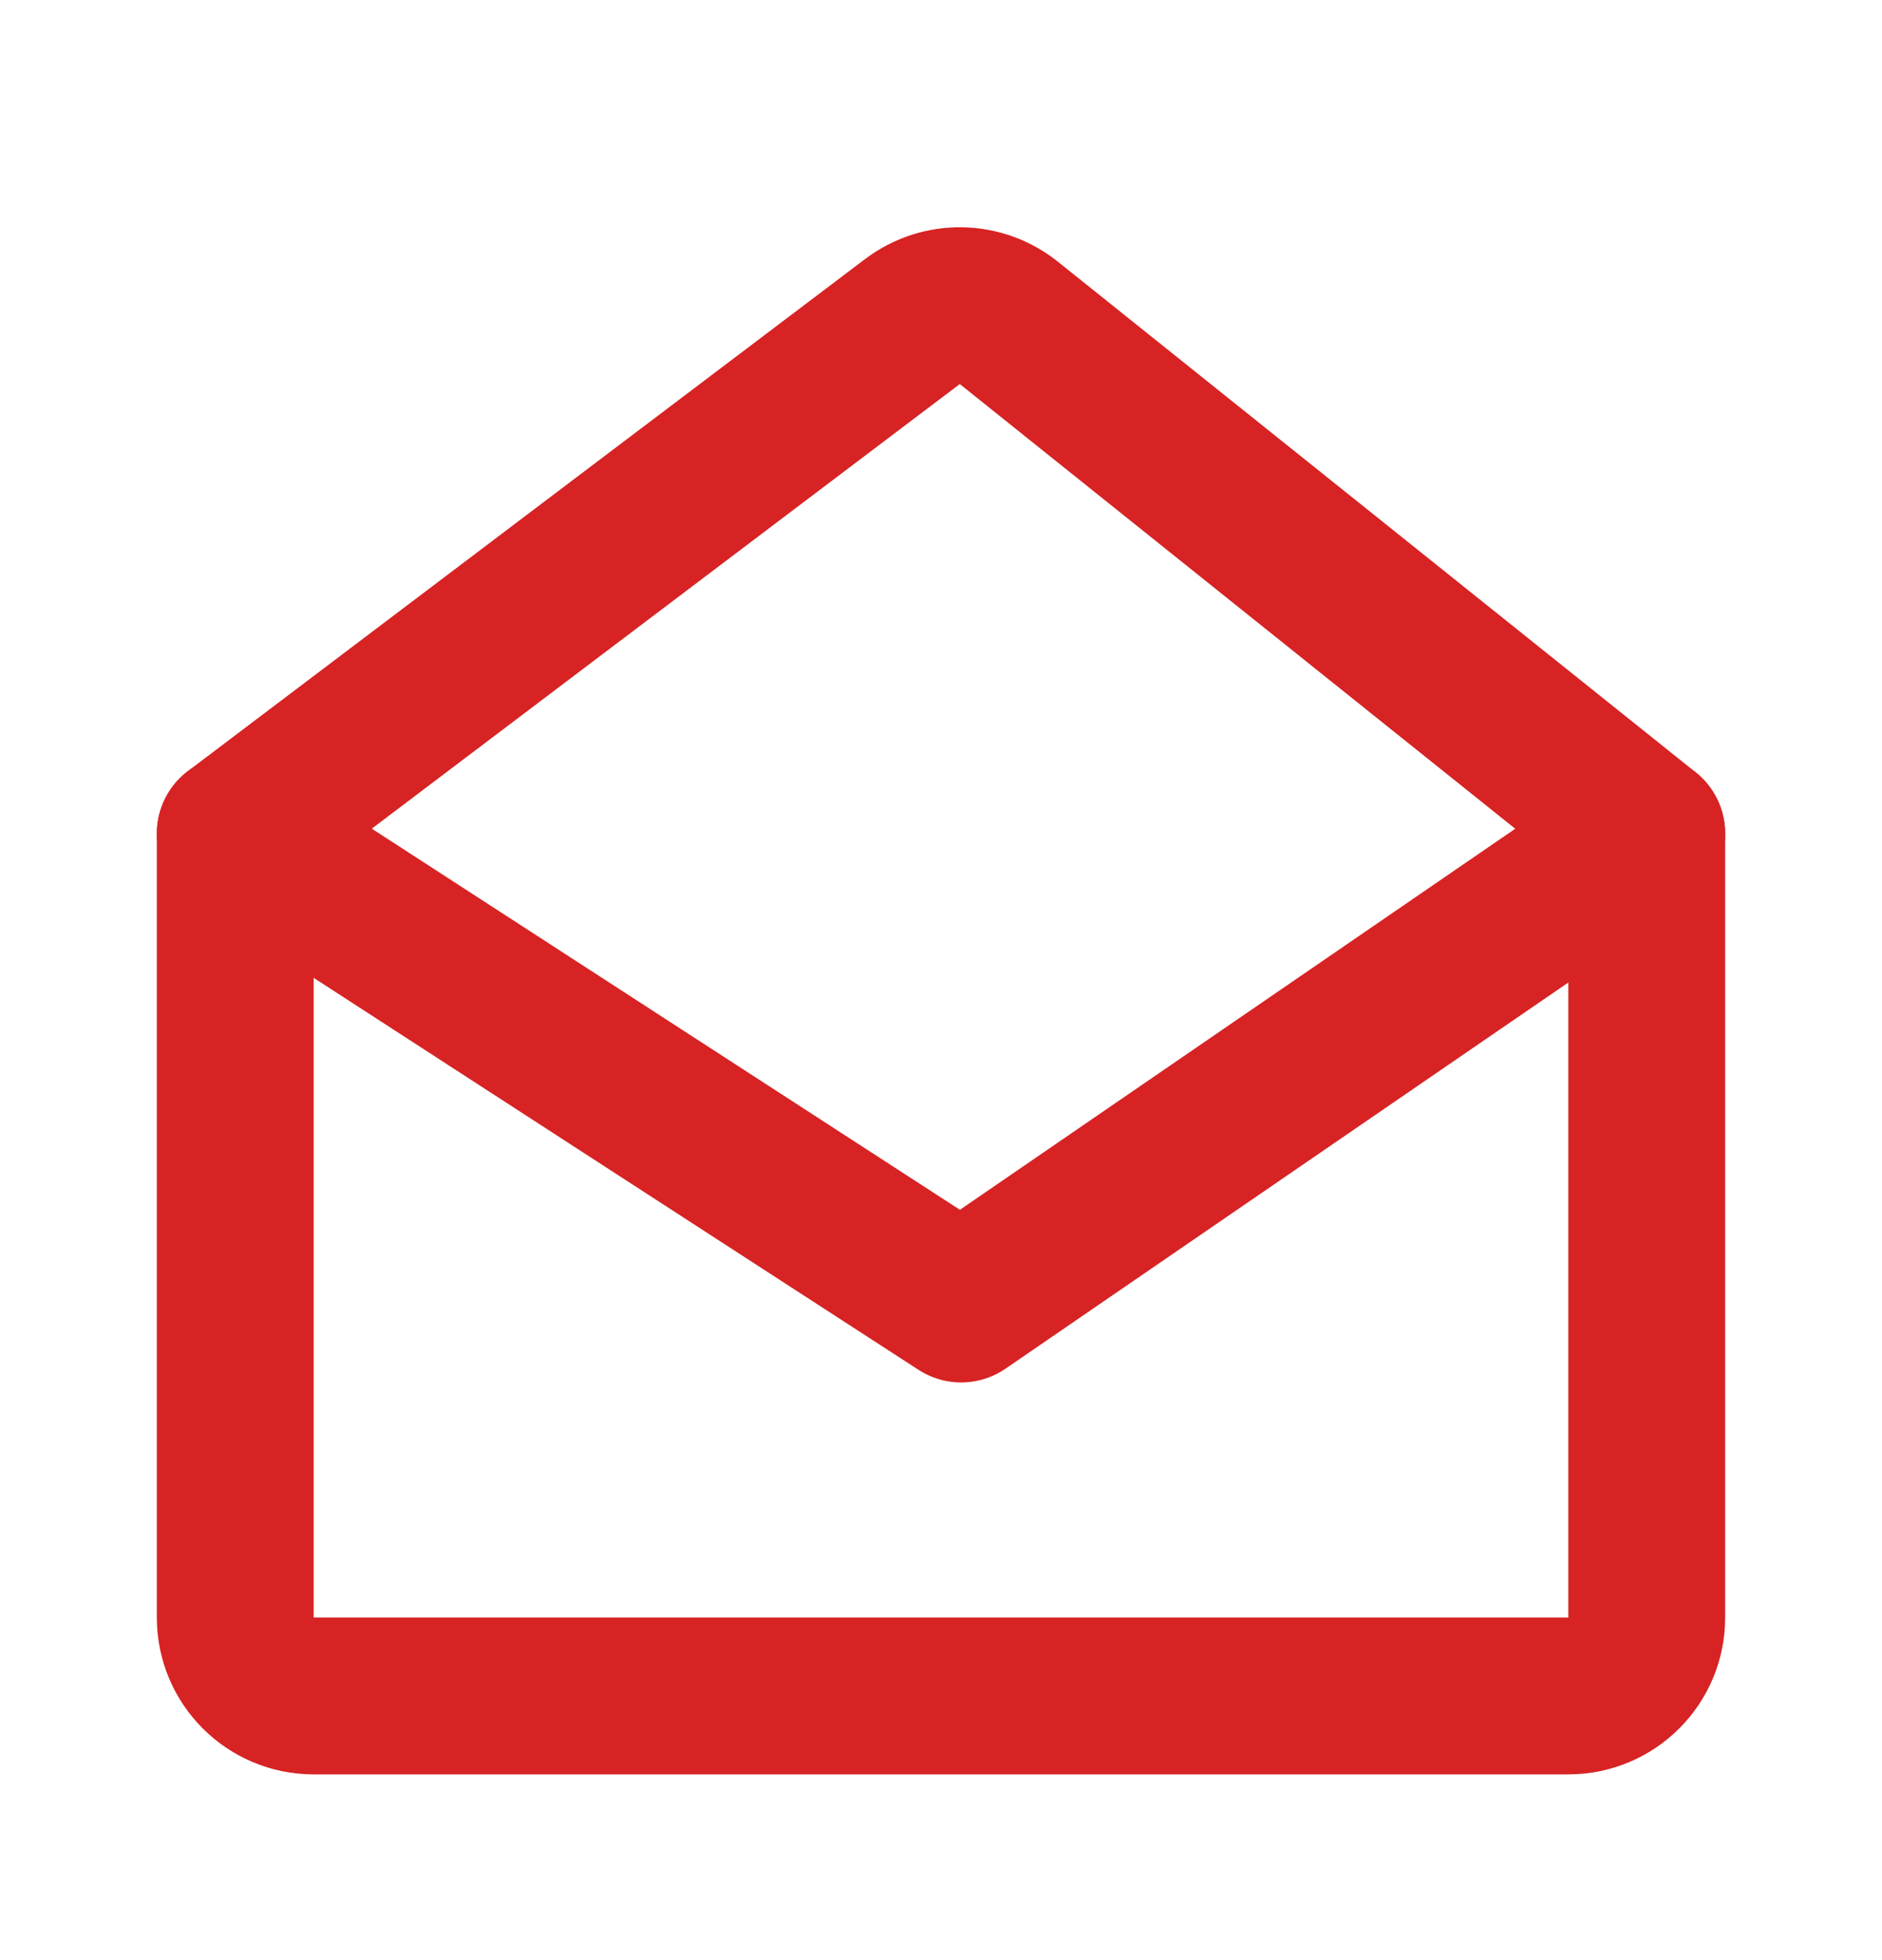 <svg width="24" height="25" viewBox="0 0 24 25" fill="none" xmlns="http://www.w3.org/2000/svg">
<path d="M21 20.631V10.632L12.865 4.118C12.507 3.832 12.002 3.825 11.636 4.101L3 10.632V20.631C3 21.184 3.448 21.631 4 21.631H20C20.552 21.631 21 21.184 21 20.631Z" stroke="#D72324" stroke-width="2" stroke-linecap="round" stroke-linejoin="round"/>
<path d="M3 10.632L12.257 16.632L21 10.632" stroke="#D72324" stroke-width="2" stroke-linecap="round" stroke-linejoin="round"/>
</svg>
